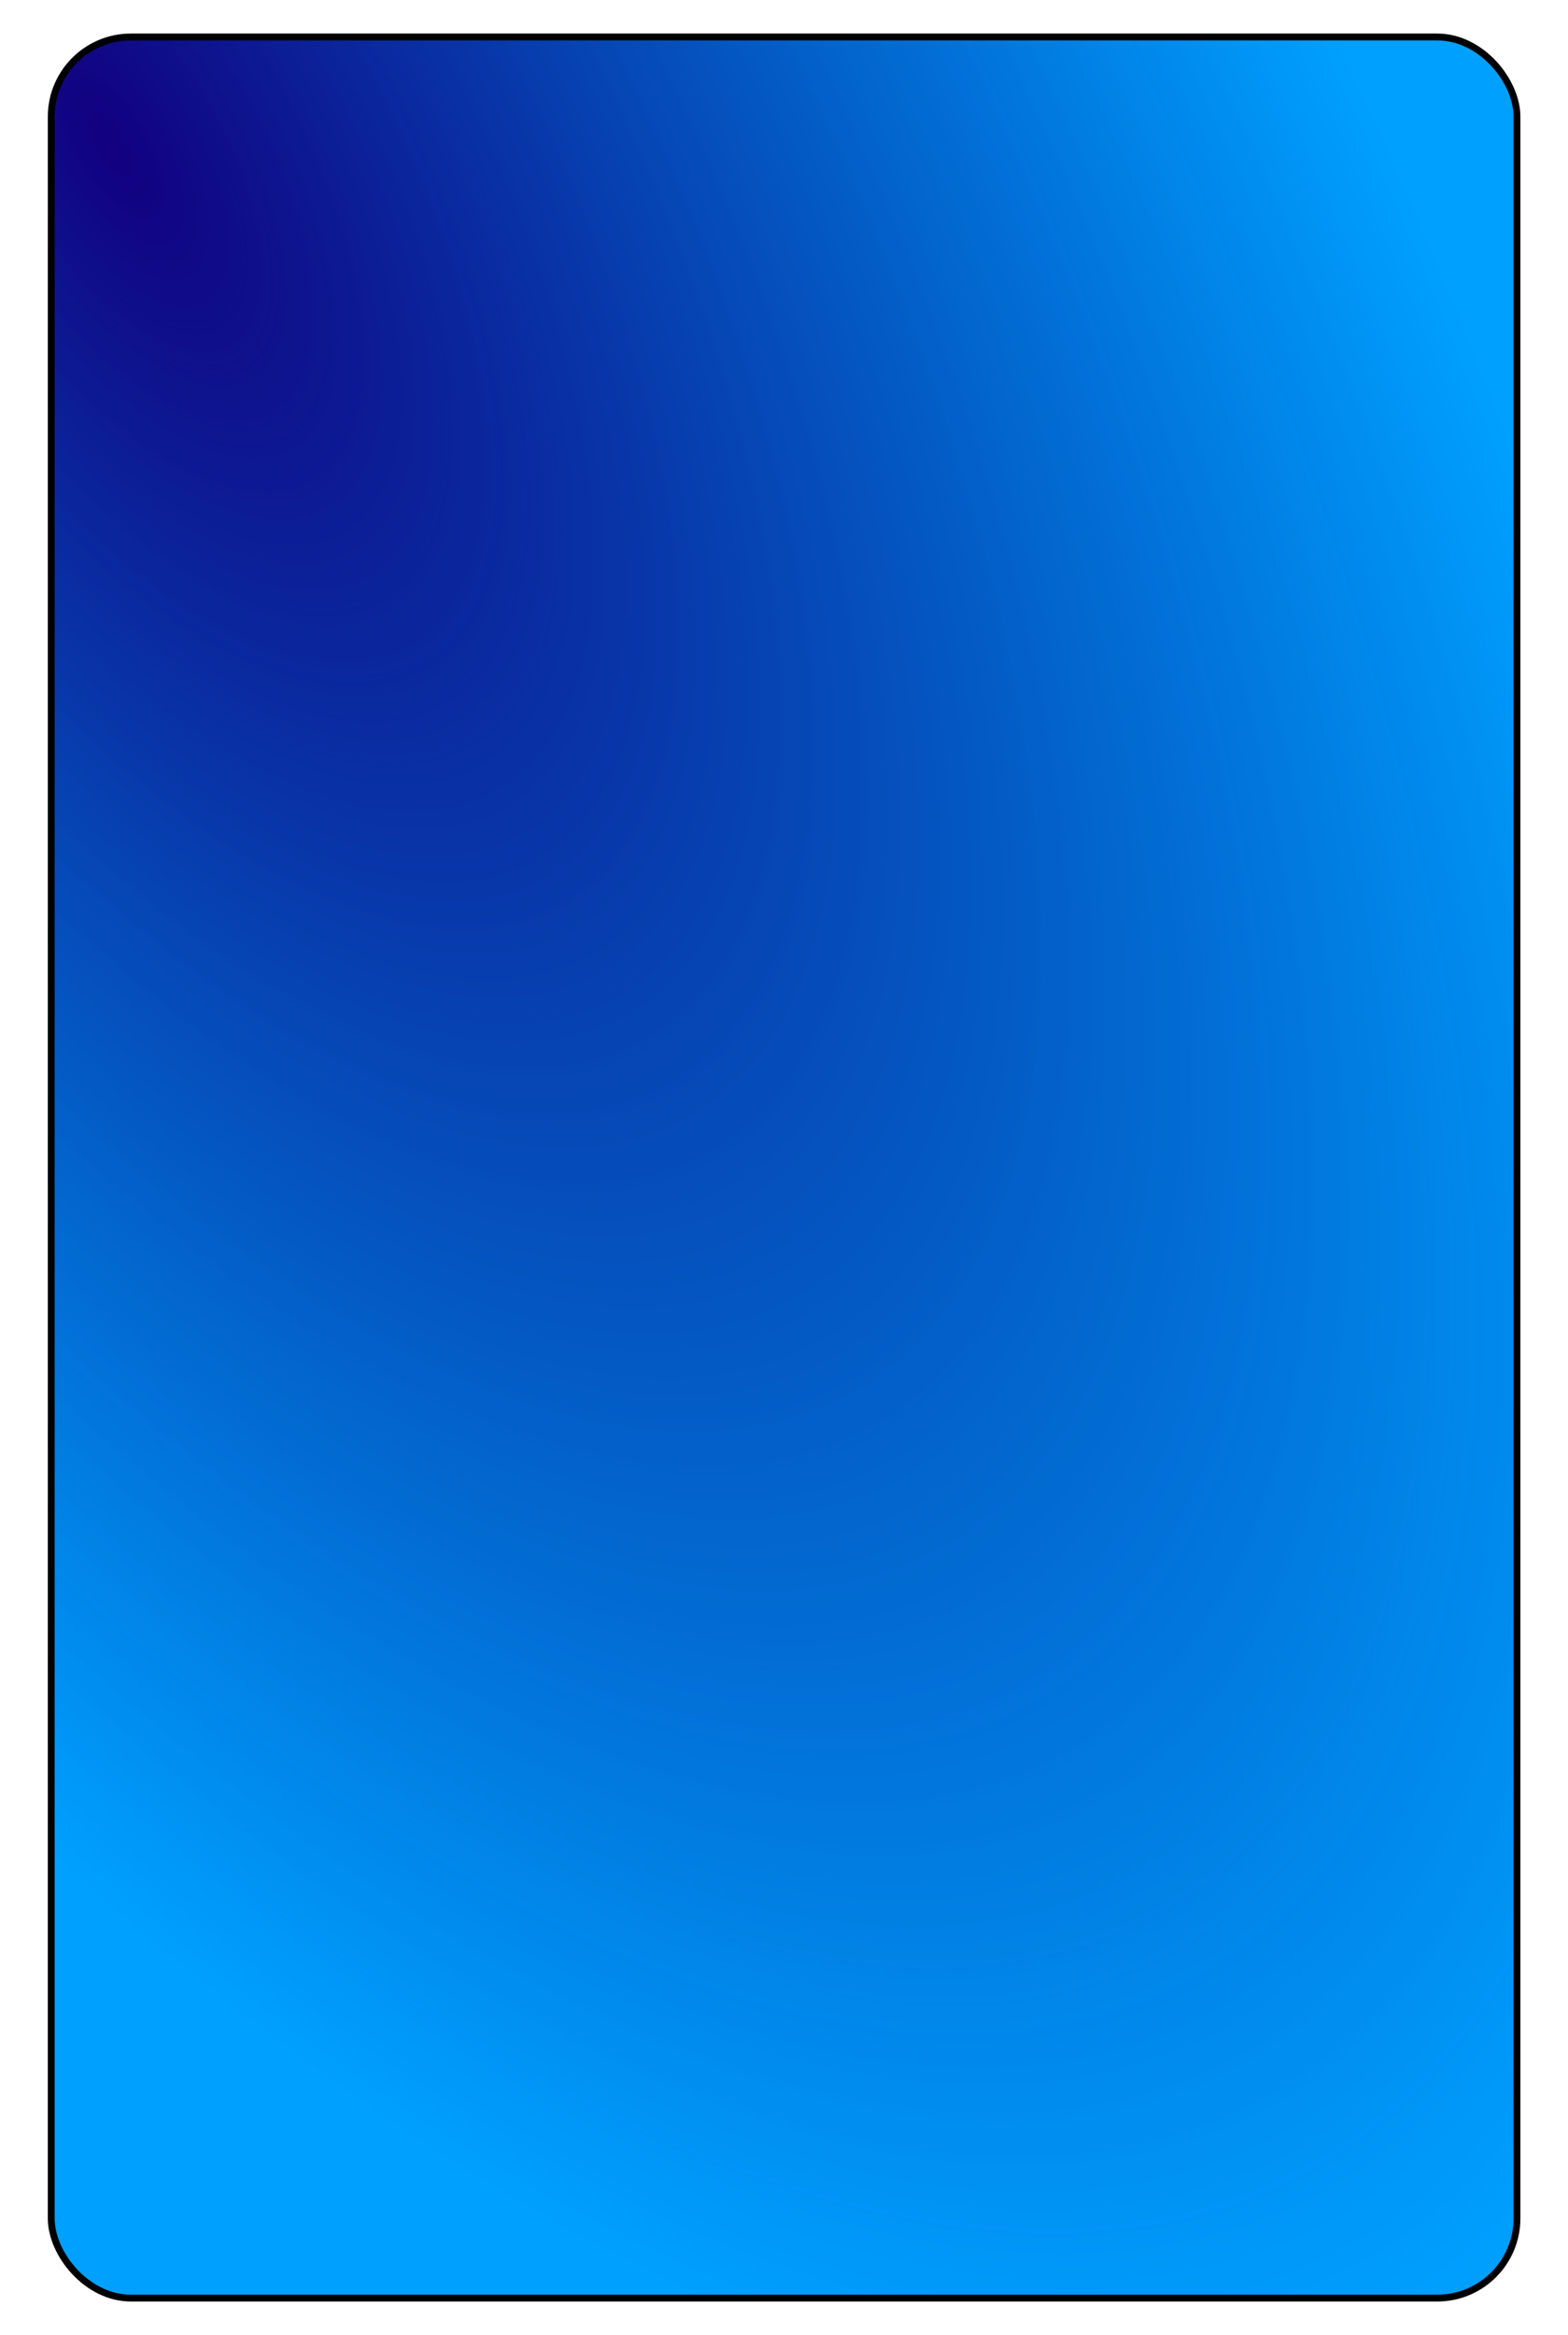 <?xml version="1.0" encoding="UTF-8" standalone="no"?>
<!-- Created with Inkscape (http://www.inkscape.org/) -->

<svg
   xmlns:dc="http://purl.org/dc/elements/1.1/"
   xmlns:cc="http://creativecommons.org/ns#"
   xmlns:rdf="http://www.w3.org/1999/02/22-rdf-syntax-ns#"
   xmlns:svg="http://www.w3.org/2000/svg"
   xmlns="http://www.w3.org/2000/svg"
   xmlns:xlink="http://www.w3.org/1999/xlink"
   xmlns:sodipodi="http://sodipodi.sourceforge.net/DTD/sodipodi-0.dtd"
   xmlns:inkscape="http://www.inkscape.org/namespaces/inkscape"
   width="90"
   height="134"
   viewBox="0 0 23.813 35.454"
   version="1.1"
   id="svg8"
   inkscape:export-filename="/home/mario/IdeaProjects/html5-puzzle/web/res/star.png"
   inkscape:export-xdpi="90"
   inkscape:export-ydpi="90"
   inkscape:version="0.92.2 (5c3e80d, 2017-08-06)"
   sodipodi:docname="bg-game.svg">
  <defs
     id="defs2">
    <linearGradient
       inkscape:collect="always"
       id="linearGradient6463-6">
      <stop
         style="stop-color:#120080;stop-opacity:1"
         offset="0"
         id="stop6459" />
      <stop
         style="stop-color:#000b80;stop-opacity:0"
         offset="1"
         id="stop6461" />
    </linearGradient>
    <linearGradient
       inkscape:collect="always"
       id="linearGradient6320-3">
      <stop
         style="stop-color:#e9afdd;stop-opacity:1;"
         offset="0"
         id="stop6316" />
      <stop
         style="stop-color:#e9afdd;stop-opacity:0;"
         offset="1"
         id="stop6318" />
    </linearGradient>
    <radialGradient
       inkscape:collect="always"
       xlink:href="#linearGradient6320-3"
       id="radialGradient6324"
       cx="14.997"
       cy="303.146"
       fx="14.997"
       fy="303.146"
       r="59.369"
       gradientTransform="matrix(4.154,-0.467,0.141,1.256,-90.064,-93.302)"
       gradientUnits="userSpaceOnUse" />
    <radialGradient
       inkscape:collect="always"
       xlink:href="#linearGradient6463-6"
       id="radialGradient6465"
       cx="1.89"
       cy="269.214"
       fx="1.89"
       fy="269.214"
       r="11.05"
       gradientTransform="matrix(1.8,2.985,-1.333,0.802,357.154,42.224)"
       gradientUnits="userSpaceOnUse" />
    <filter
       inkscape:collect="always"
       style="color-interpolation-filters:sRGB"
       id="filter830"
       x="-0.021"
       width="1.043"
       y="-0.014"
       height="1.028">
      <feGaussianBlur
         inkscape:collect="always"
         stdDeviation="0.19"
         id="feGaussianBlur832" />
    </filter>
  </defs>
  <sodipodi:namedview
     id="base"
     pagecolor="#000000"
     bordercolor="#666666"
     borderopacity="1.0"
     inkscape:pageopacity="0"
     inkscape:pageshadow="2"
     inkscape:zoom="5.6"
     inkscape:cx="45.052953"
     inkscape:cy="66.857979"
     inkscape:document-units="mm"
     inkscape:current-layer="layer1"
     showgrid="false"
     inkscape:window-width="1863"
     inkscape:window-height="1025"
     inkscape:window-x="1737"
     inkscape:window-y="27"
     inkscape:window-maximized="1"
     units="px"
     inkscape:measure-start="0,0"
     inkscape:measure-end="0,0"
     showguides="false" />
  <g
     inkscape:label="Ebene 1"
     inkscape:groupmode="layer"
     id="layer1"
     transform="translate(0,-261.546)">
    <rect
       style="opacity:1;fill:#00017d;fill-opacity:1;stroke:none;stroke-width:1.93;stroke-opacity:1;filter:url(#filter830)"
       id="rect6562"
       width="21.344"
       height="32.917"
       x="1.237"
       y="262.814"
       ry="1.16"
       transform="matrix(1.043,0,0,1.043,-0.512,-11.997)" />
    <rect
       style="opacity:1;fill:#00a0ff;fill-opacity:1;stroke:none;stroke-width:2.013;stroke-opacity:1"
       id="rect6418"
       width="22.26"
       height="34.331"
       x="0.778"
       y="262.107"
       ry="1.21" />
    <rect
       ry="1.21"
       y="262.107"
       x="0.778"
       height="34.331"
       width="22.26"
       id="rect6449"
       style="opacity:1;fill:url(#radialGradient6465);fill-opacity:1;stroke:#000000;stroke-width:0.104;stroke-opacity:1" />
  </g>
</svg>
